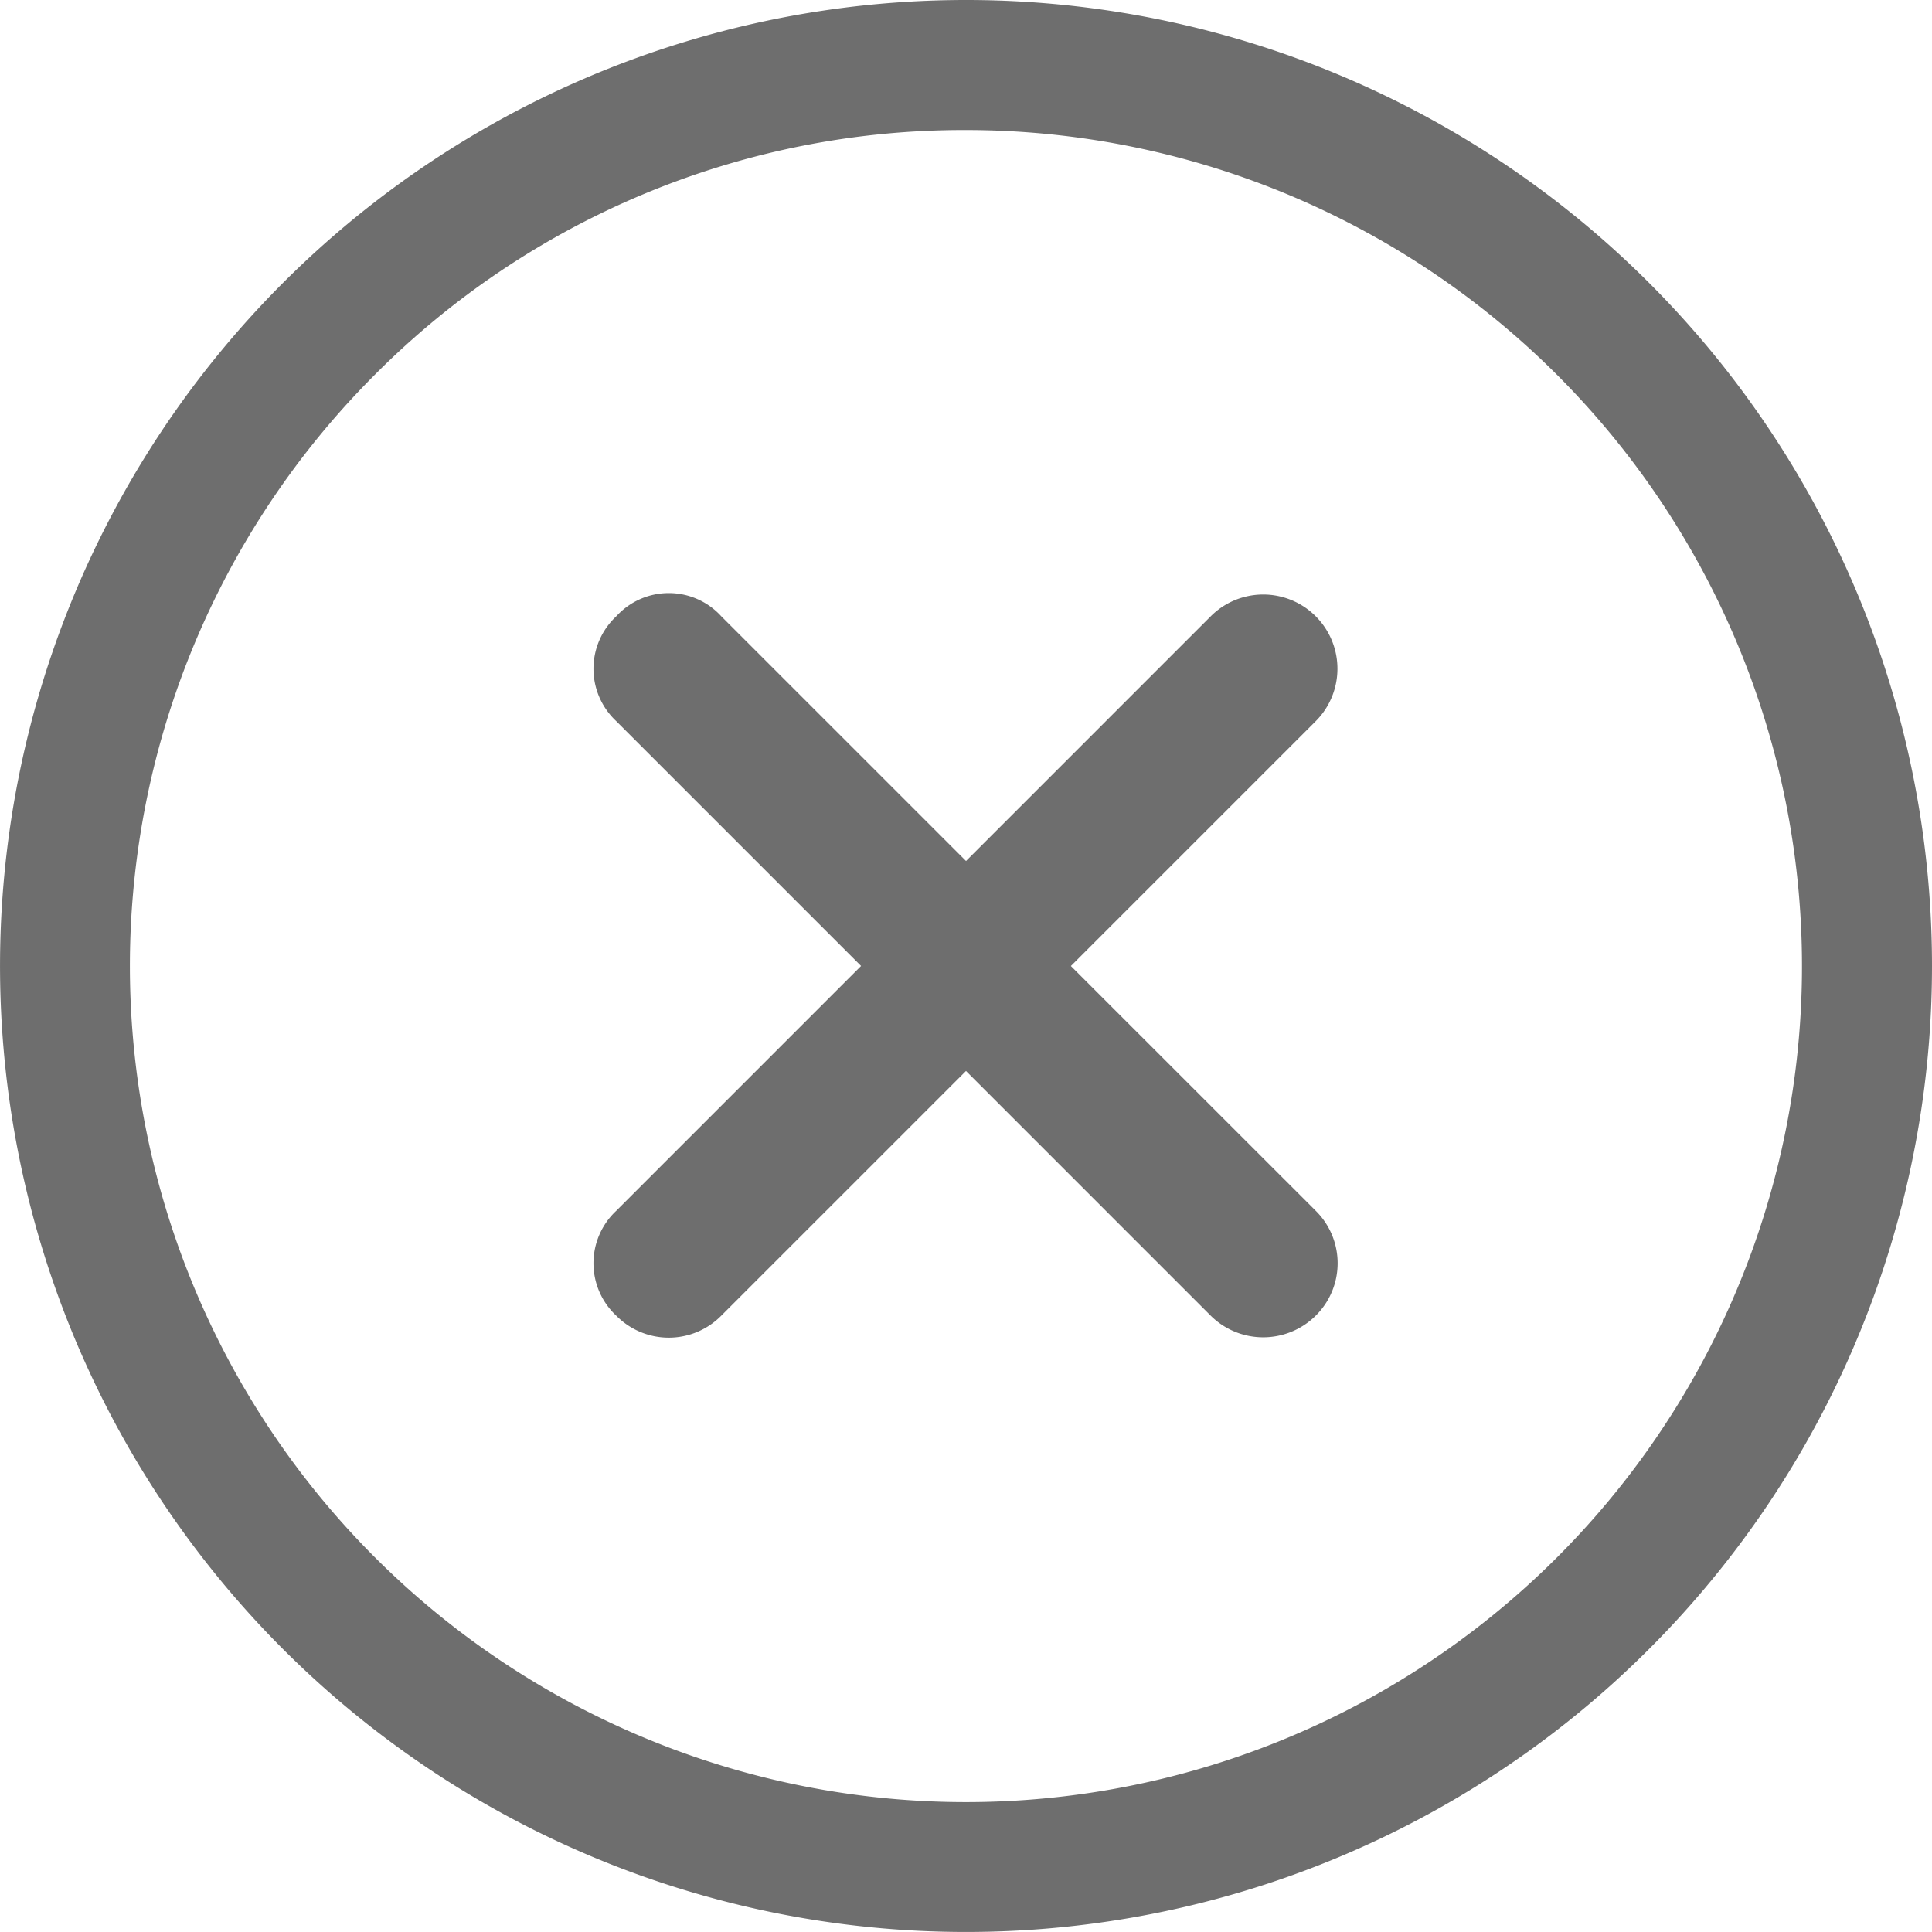 <svg xmlns="http://www.w3.org/2000/svg" width="68.551" height="68.551" viewBox="0 0 68.551 68.551">
  <g id="Icon_ionic-ios-close-circle-outline" data-name="Icon ionic-ios-close-circle-outline" transform="translate(-3.375 -3.375)">
    <path id="Path_30" data-name="Path 30" d="M37.987,34.27,29.3,25.586,37.987,16.9a2.633,2.633,0,0,0-3.724-3.724l-8.684,8.684-8.684-8.684a2.519,2.519,0,0,0-3.724,0,2.544,2.544,0,0,0,0,3.724l8.684,8.684L13.17,34.27a2.546,2.546,0,0,0,0,3.724,2.616,2.616,0,0,0,3.724,0l8.684-8.684,8.684,8.684a2.646,2.646,0,0,0,3.724,0A2.616,2.616,0,0,0,37.987,34.27Z" transform="translate(12.072 12.065)" fill="#6e6e6e"/>
    <path id="Path_31" data-name="Path 31" d="M37.65,7.989A29.666,29.666,0,0,1,58.628,58.628,29.666,29.666,0,0,1,16.673,16.673,29.465,29.465,0,0,1,37.65,7.989m0-4.614A34.275,34.275,0,1,0,71.926,37.65,34.27,34.27,0,0,0,37.65,3.375Z" fill="#6e6e6e"/>
  </g>
</svg>
